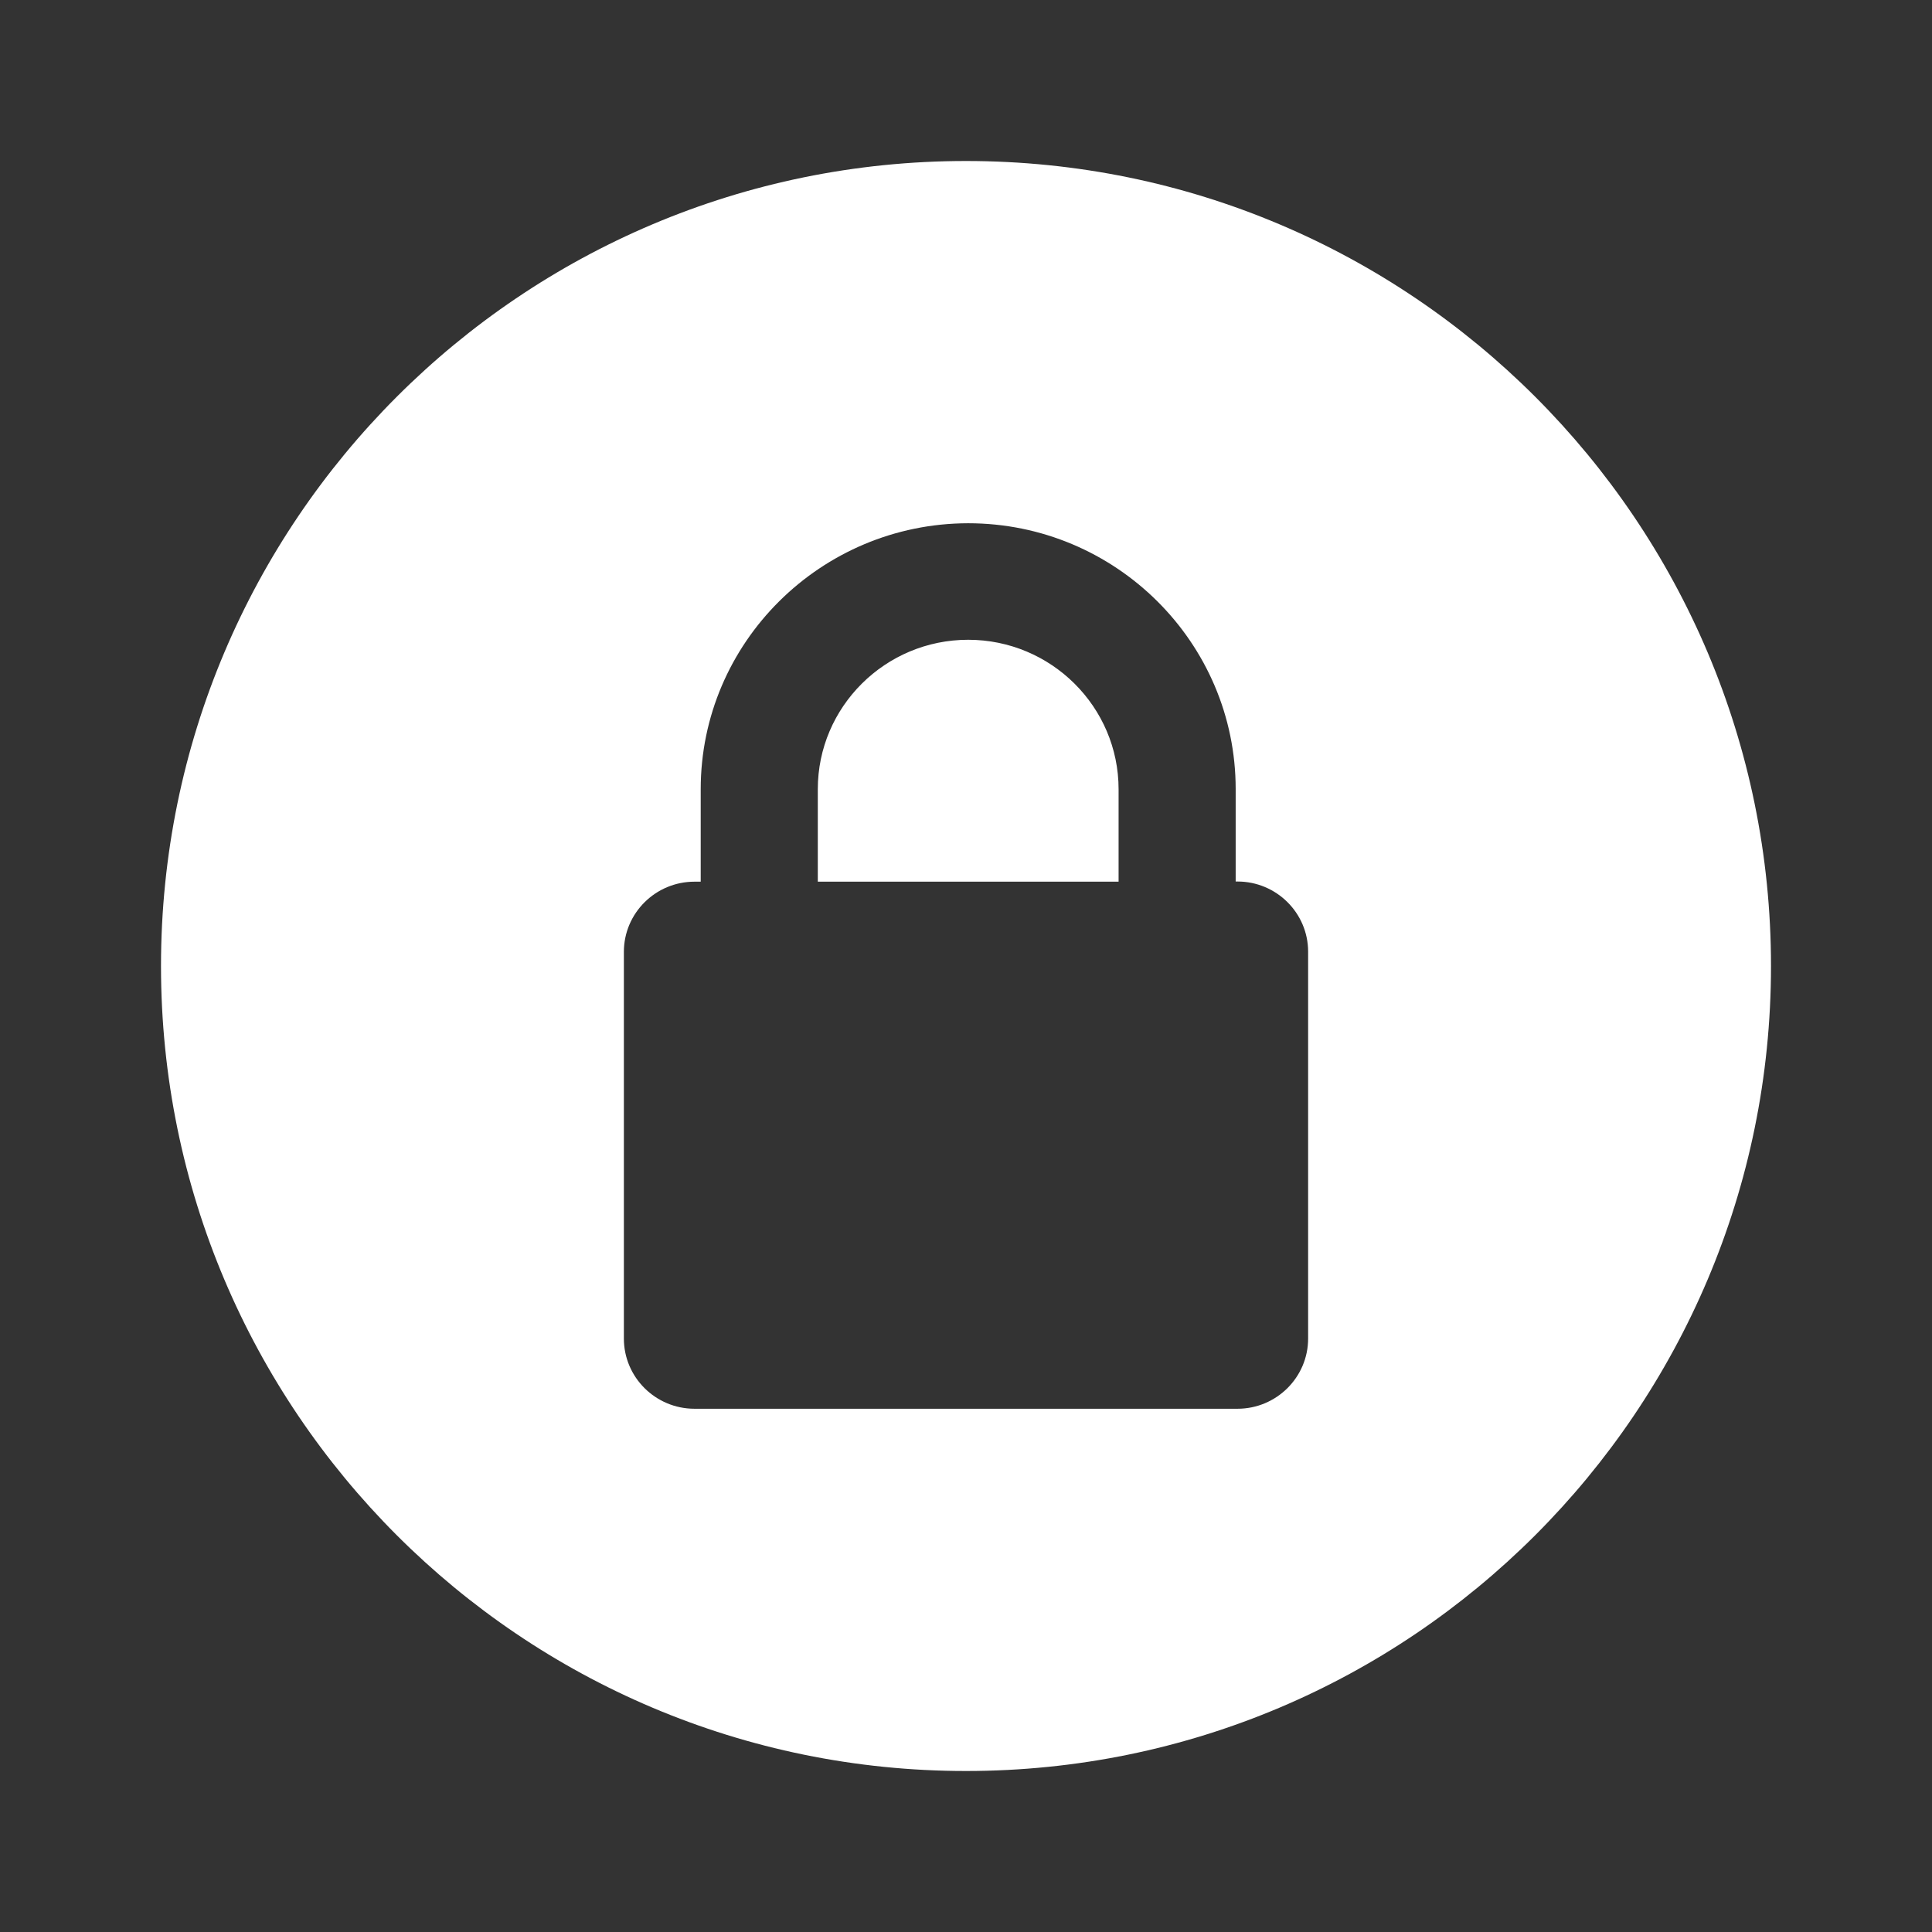 <svg width="48" height="48" viewBox="0 0 48 48" fill="none" xmlns="http://www.w3.org/2000/svg">
<rect x="0" y="0" width="48" height="48" fill="#333333" stroke="none"/>
<path fill-rule="evenodd" clip-rule="evenodd" d="M24 4C35.046 4 44 12.954 44 24C44 35.046 35.046 44 24 44C12.954 44 4 35.046 4 24C4 12.954 12.954 4 24 4ZM24.054 13C20.39 13.005 17.409 15.967 17.409 19.608V21.905H17.255C16.287 21.905 15.5 22.687 15.5 23.649V33.256C15.5 34.218 16.287 35 17.255 35H30.745C31.713 35 32.5 34.218 32.5 33.256V23.645C32.5 22.683 31.713 21.901 30.745 21.901H30.7V19.604C30.7 15.962 27.718 13 24.054 13ZM24.054 15.895C26.117 15.895 27.791 17.563 27.791 19.608V21.905H20.318V19.608C20.318 17.558 21.996 15.895 24.054 15.895Z" fill="white"/>
</svg>
